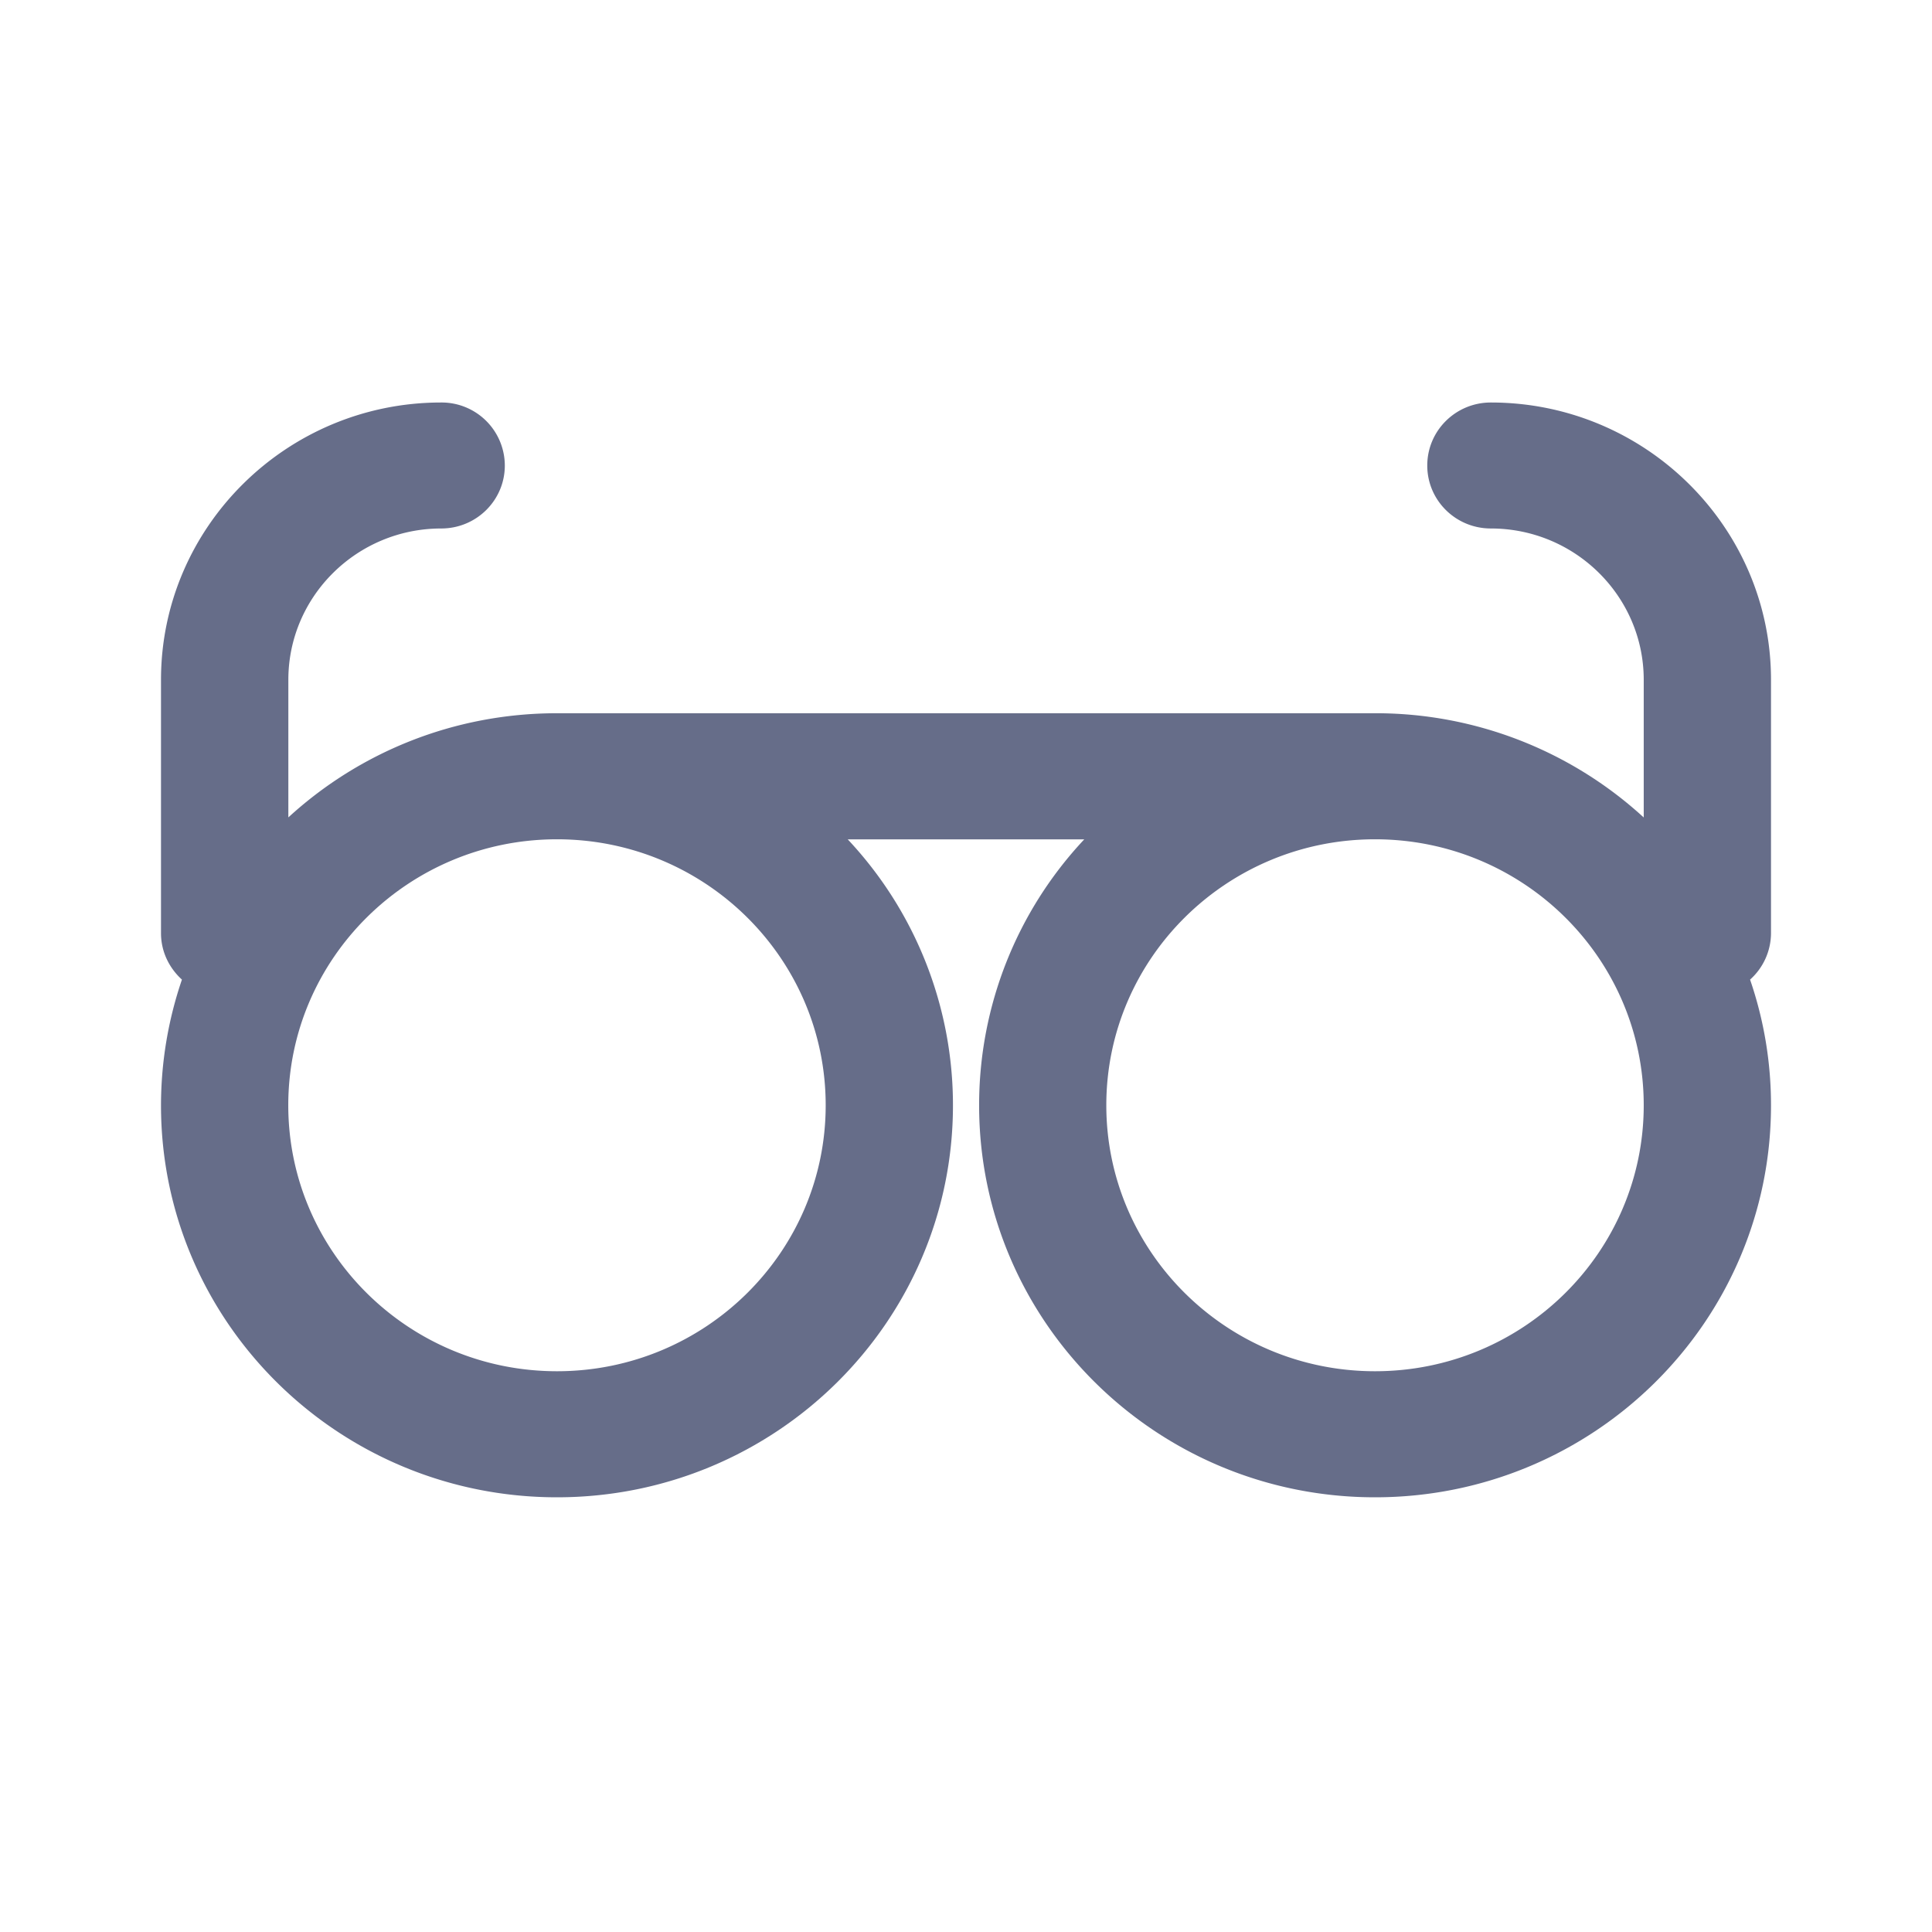 <svg xmlns="http://www.w3.org/2000/svg" fill="none" viewBox="0 0 24 24"><path fill="#666D89" d="M22 11.594v-3.15C22 6.547 20.438 5 18.52 5c-.437 0-.79.35-.79.783 0 .432.353.782.79.782 1.047 0 1.899.843 1.899 1.88v1.71a4.925 4.925 0 0 0-3.338-1.295H6.92c-1.288 0-2.461.49-3.338 1.294v-1.71c0-1.036.852-1.879 1.899-1.879.437 0 .79-.35.79-.782A.785.785 0 0 0 5.48 5C3.562 5 2 6.546 2 8.445v3.147c0 .23.102.433.26.577A4.84 4.84 0 0 0 2 13.731C2 16.42 4.203 18.6 6.919 18.6c2.716 0 4.919-2.18 4.919-4.869a4.821 4.821 0 0 0-1.307-3.304h2.938a4.821 4.821 0 0 0-1.306 3.304c0 2.688 2.202 4.869 4.918 4.869S22 16.42 22 13.731a4.79 4.79 0 0 0-.26-1.562.777.777 0 0 0 .26-.577v.002ZM10.257 13.73c0 1.824-1.495 3.304-3.338 3.304s-3.338-1.48-3.338-3.304c0-1.824 1.495-3.304 3.338-3.304s3.338 1.48 3.338 3.304Zm6.824 3.304c-1.842 0-3.338-1.48-3.338-3.304 0-1.824 1.495-3.304 3.338-3.304s3.338 1.48 3.338 3.304c0 1.824-1.495 3.304-3.338 3.304Z"/></svg>